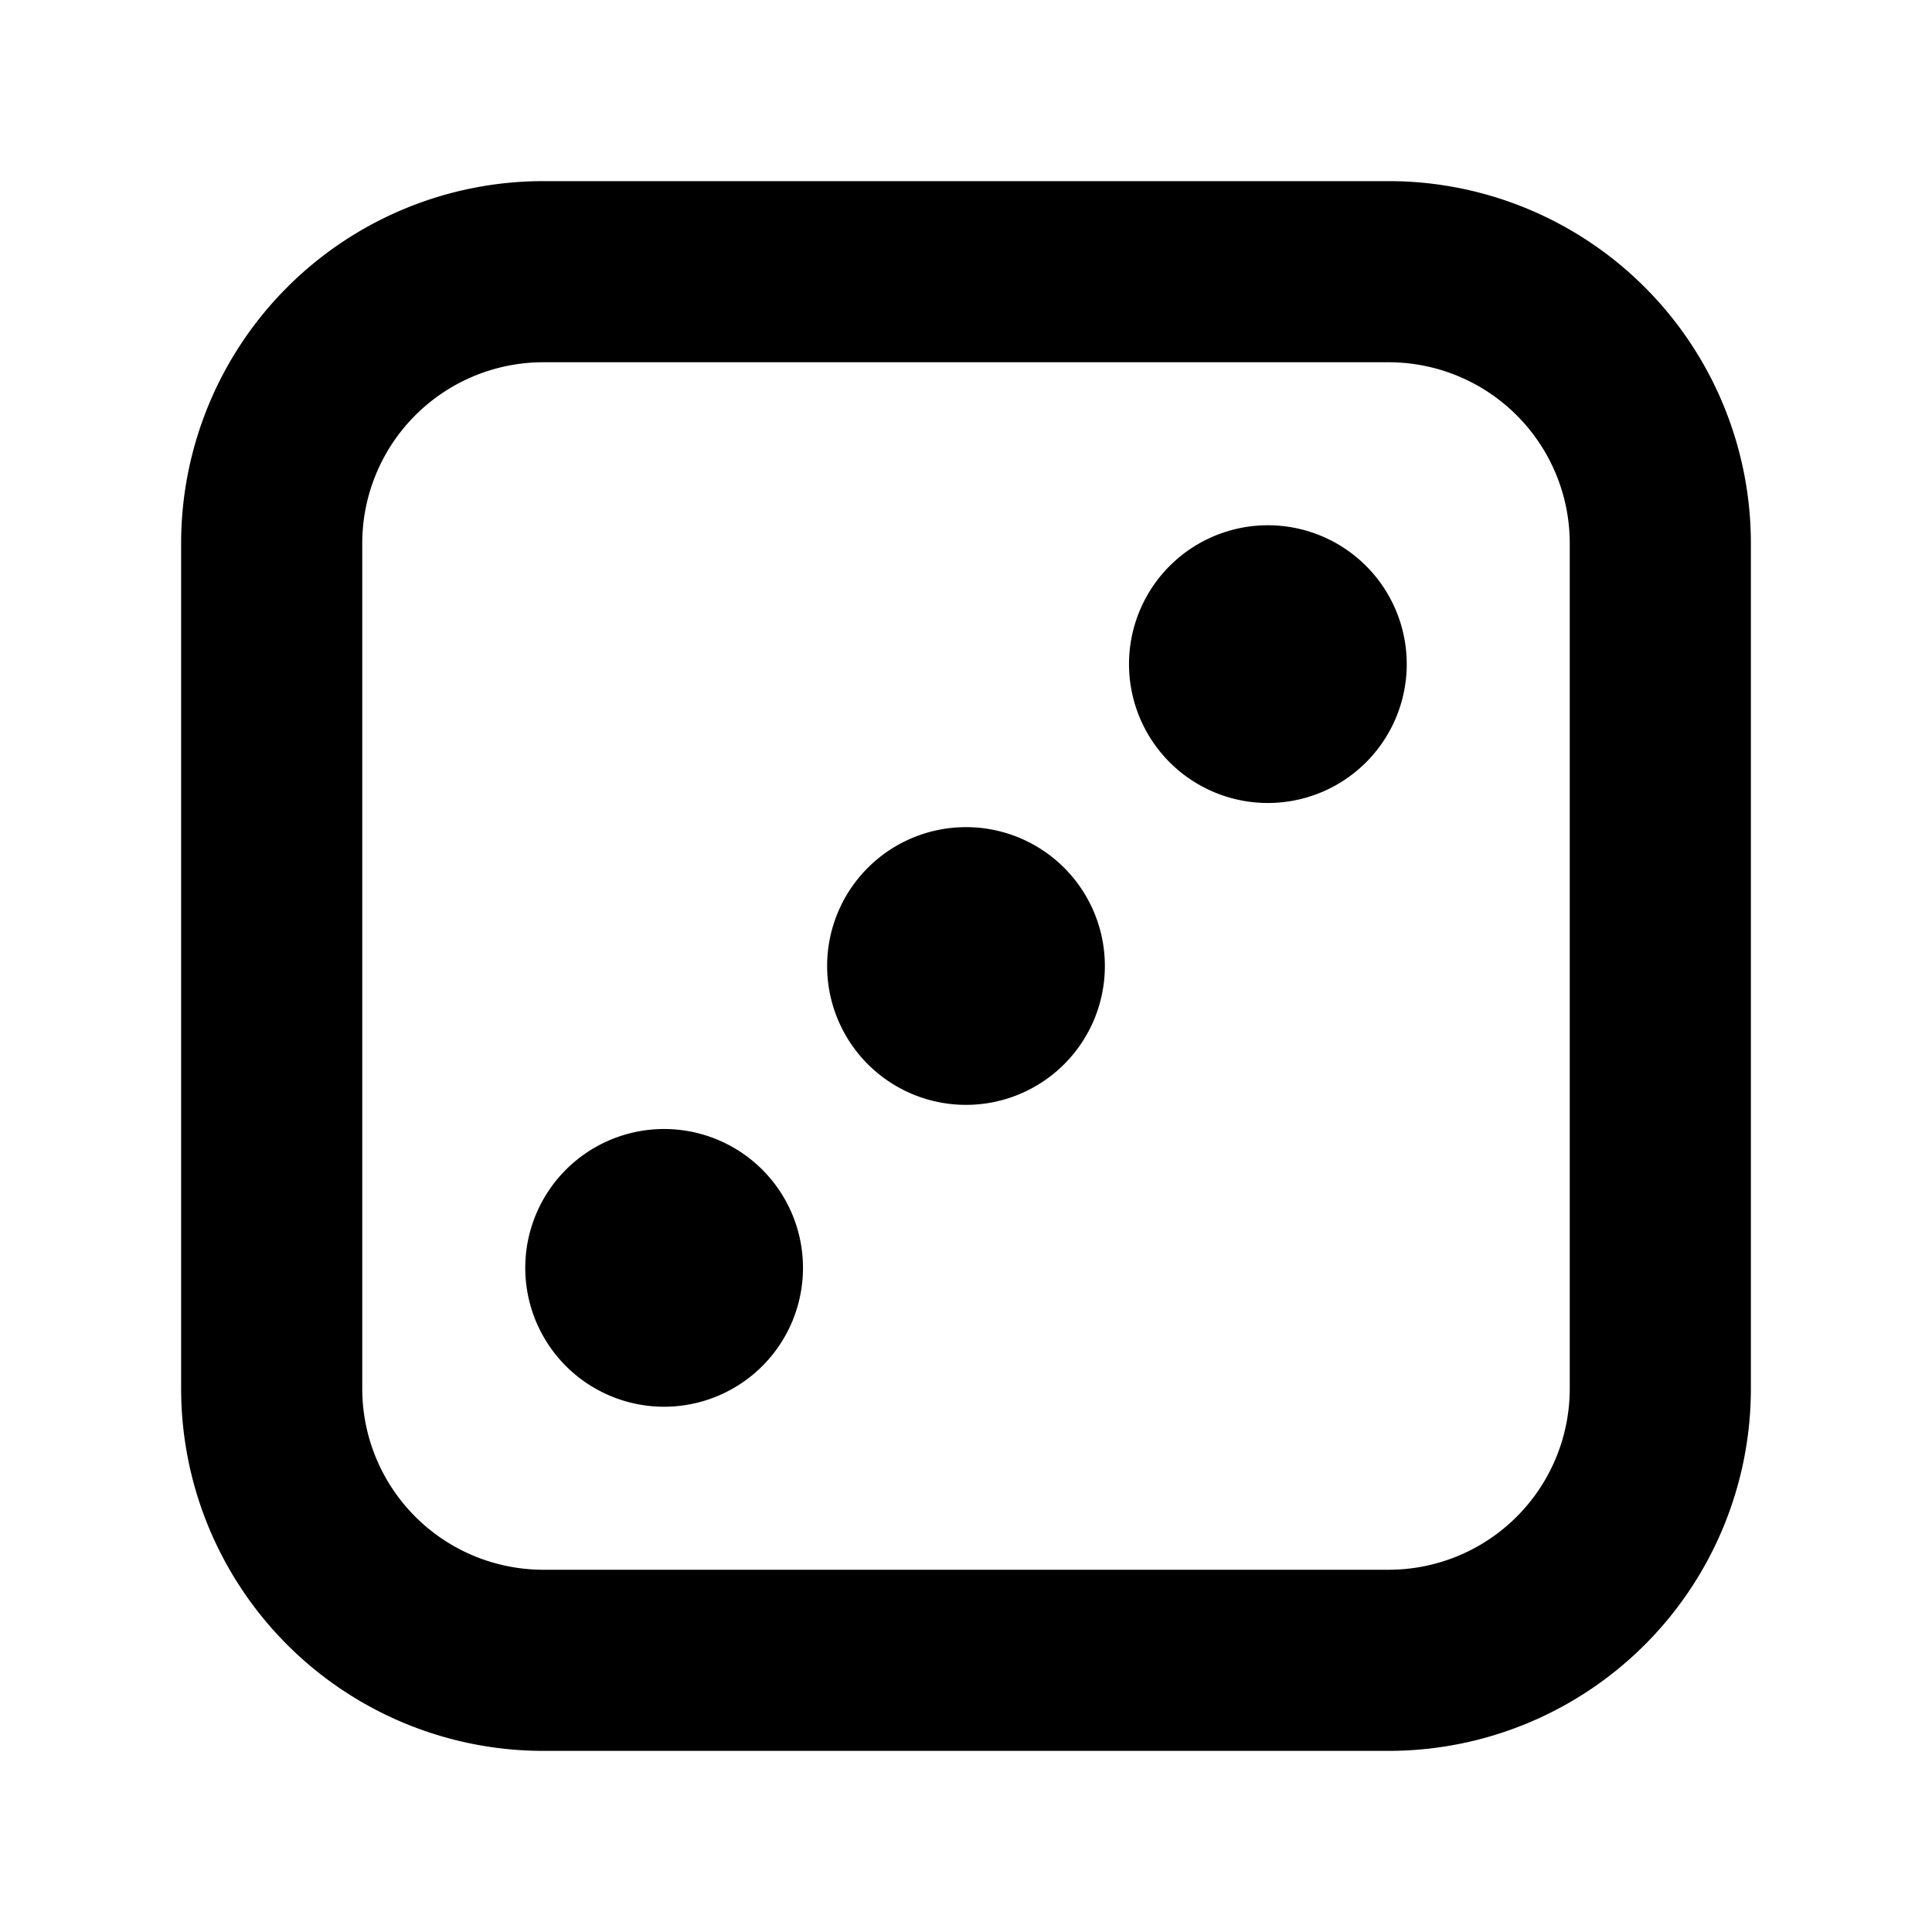 <svg xmlns="http://www.w3.org/2000/svg" width="16" height="16" fill="none" viewBox="0 0 16 16">
    <path fill="currentColor" fill-rule="evenodd" d="M4.5 3h7A1.5 1.5 0 0 1 13 4.5v7a1.5 1.5 0 0 1-1.5 1.5h-7A1.5 1.5 0 0 1 3 11.5v-7A1.5 1.5 0 0 1 4.5 3Zm-3 1.5a3 3 0 0 1 3-3h7a3 3 0 0 1 3 3v7a3 3 0 0 1-3 3h-7a3 3 0 0 1-3-3v-7Zm9 2.15a1.15 1.15 0 1 0 0-2.3 1.15 1.15 0 0 0 0 2.3ZM9.15 8a1.15 1.15 0 1 1-2.3 0 1.15 1.15 0 0 1 2.3 0ZM5.5 11.65a1.15 1.15 0 1 0 0-2.3 1.15 1.15 0 0 0 0 2.3Z" clip-rule="evenodd"/>
</svg>
